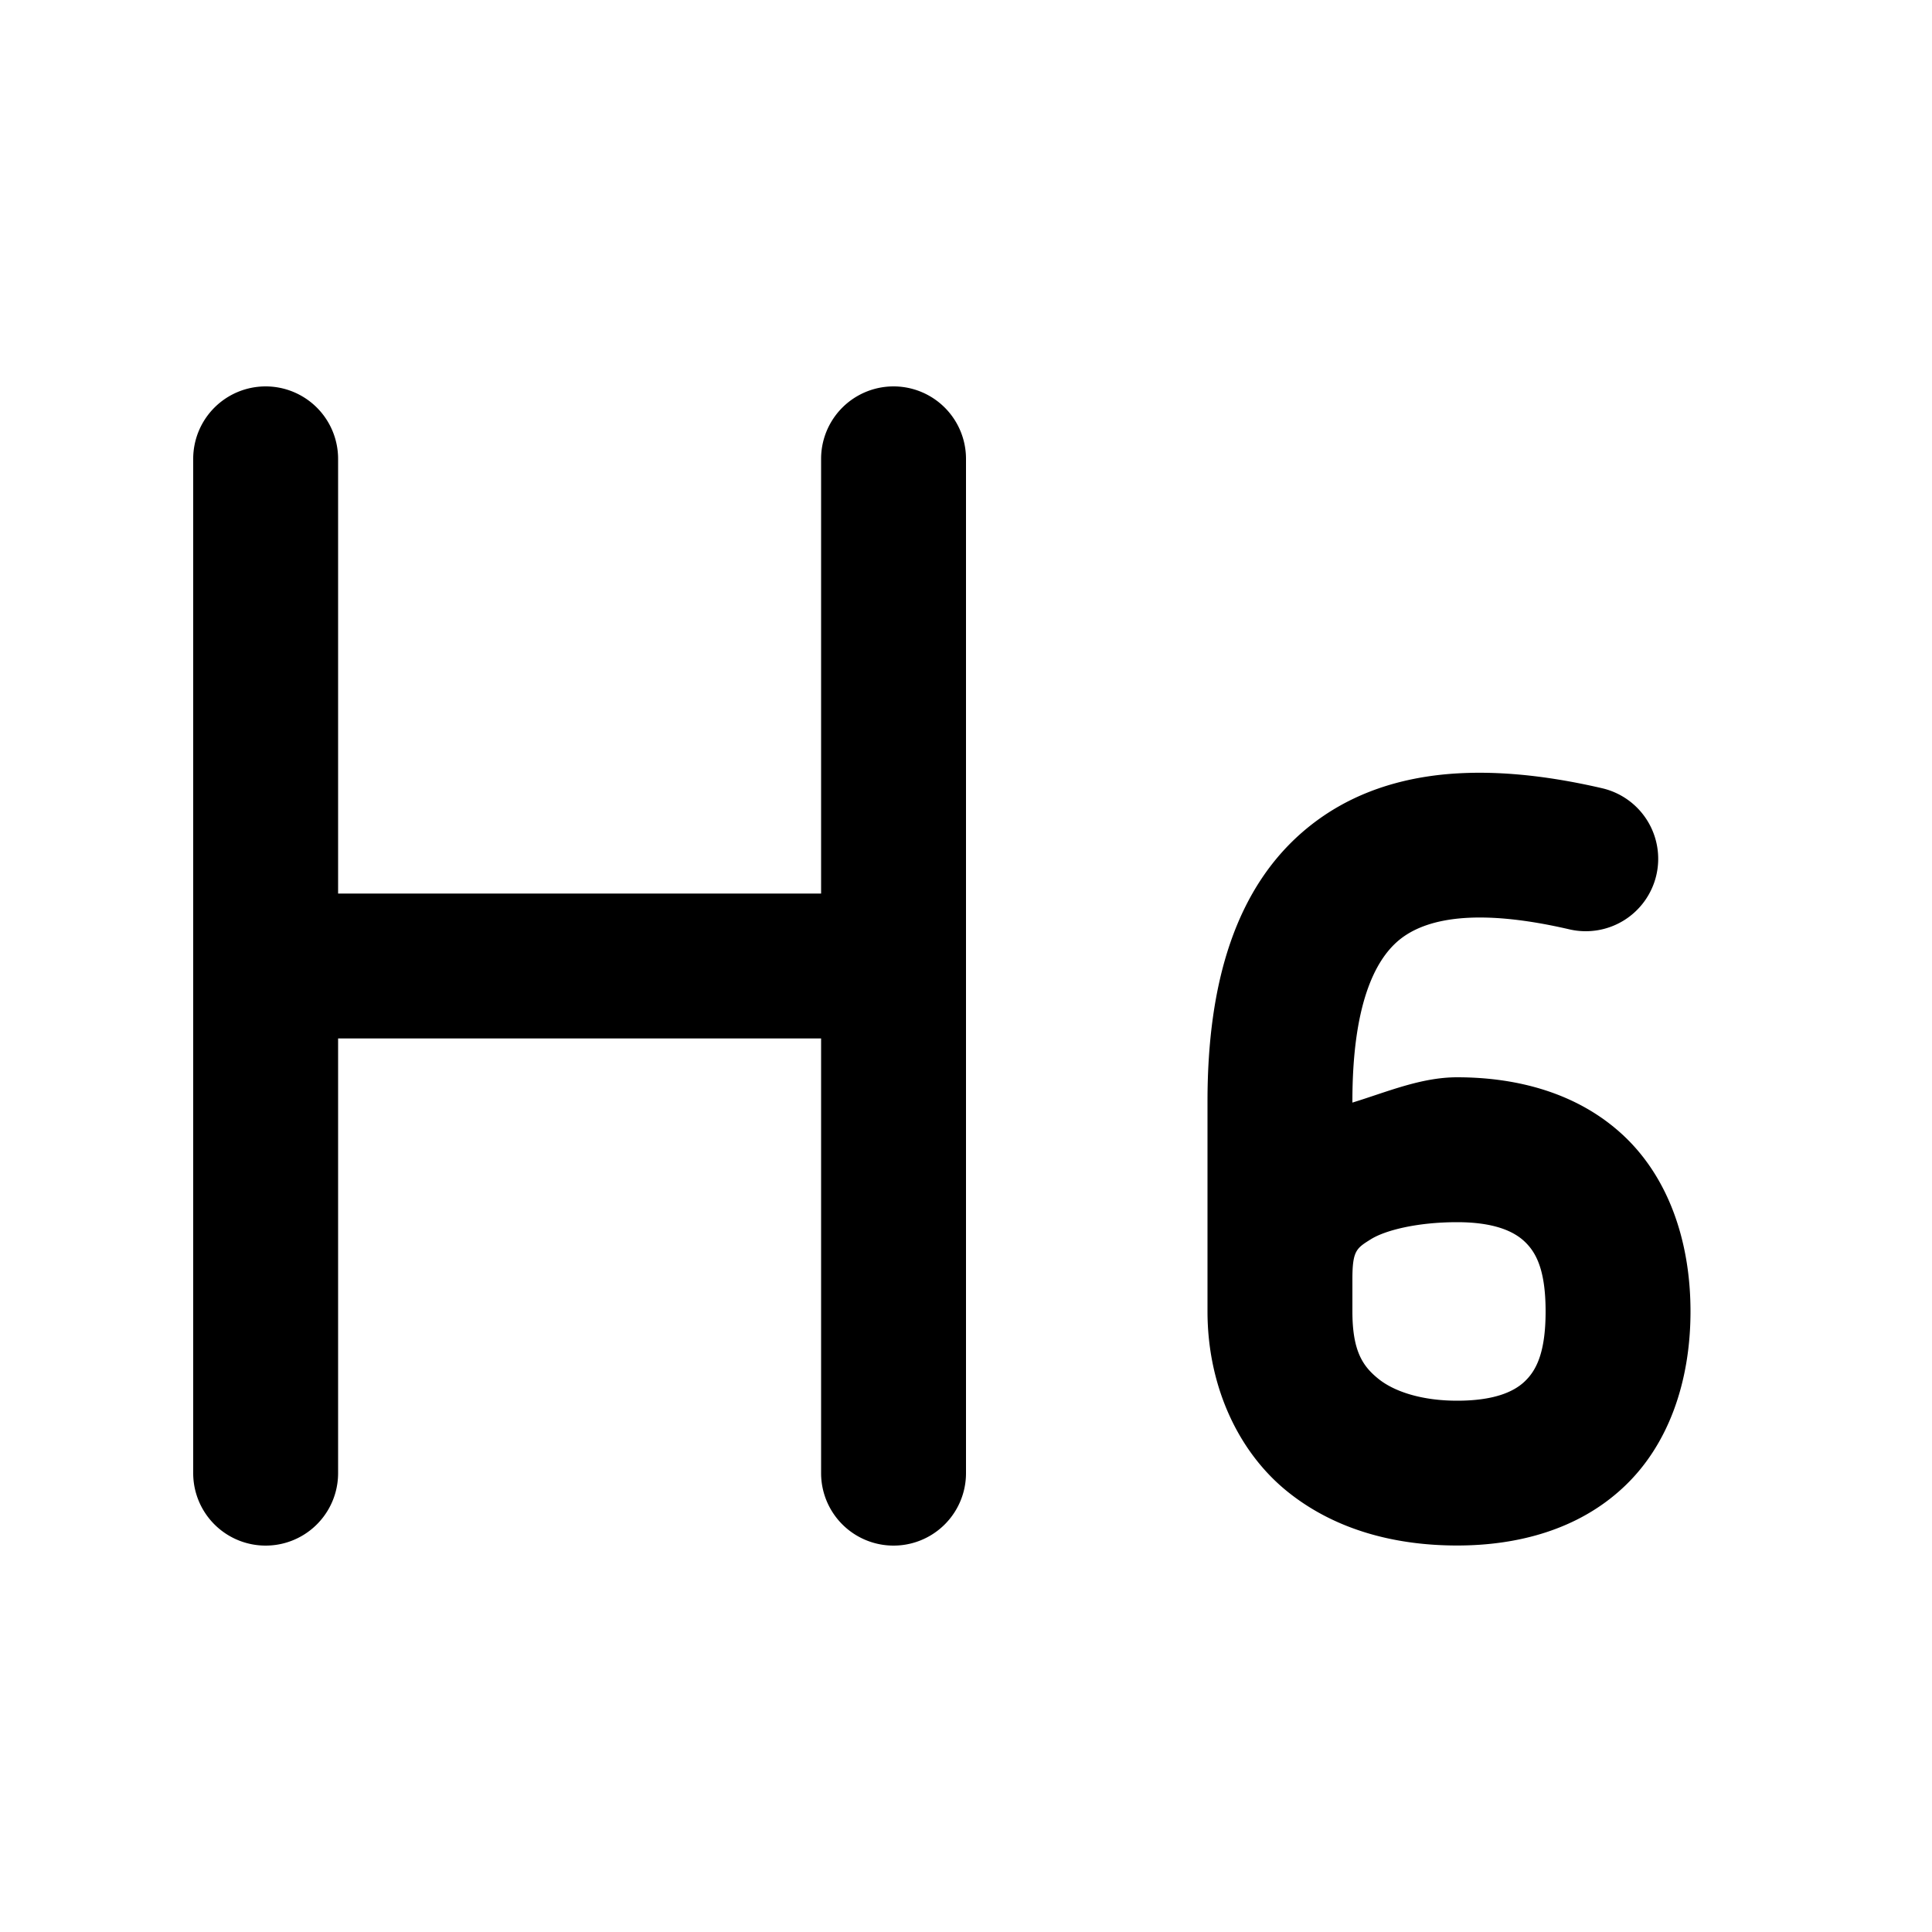 <?xml version="1.0" encoding="UTF-8" standalone="no"?>
<svg
   viewBox="0 0 20 20"
   fill="currentColor"
   version="1.1"
   id="svg1"
   sodipodi:docname="h6.svg"
   inkscape:version="1.3.2 (091e20e, 2023-11-25)"
   width="20"
   height="20"
   xmlns:inkscape="http://www.inkscape.org/namespaces/inkscape"
   xmlns:sodipodi="http://sodipodi.sourceforge.net/DTD/sodipodi-0.dtd"
   xmlns="http://www.w3.org/2000/svg"
   xmlns:svg="http://www.w3.org/2000/svg"><defs
     id="defs1" /><sodipodi:namedview
     id="namedview1"
     pagecolor="#ffffff"
     bordercolor="#000000"
     borderopacity="0.25"
     inkscape:showpageshadow="2"
     inkscape:pageopacity="0.0"
     inkscape:pagecheckerboard="0"
     inkscape:deskcolor="#d1d1d1"
     showgrid="true"
     inkscape:zoom="20.809285"
     inkscape:cx="9.4429003"
     inkscape:cy="7.3044318"
     inkscape:window-width="2560"
     inkscape:window-height="1387"
     inkscape:window-x="1800"
     inkscape:window-y="25"
     inkscape:window-maximized="1"
     inkscape:current-layer="svg1"><inkscape:grid
       id="grid1"
       units="px"
       originx="0"
       originy="0"
       spacingx="0.5"
       spacingy="0.5"
       empcolor="#0099e5"
       empopacity="0.6"
       color="#0099e5"
       opacity="0.149"
       empspacing="2"
       dotted="false"
       gridanglex="30"
       gridanglez="30"
       visible="true" /><inkscape:grid
       id="grid2"
       units="px"
       originx="0"
       originy="0"
       spacingx="4"
       spacingy="4"
       empcolor="#e50000"
       empopacity="0.6"
       color="#0099e5"
       opacity="0.149"
       empspacing="1"
       dotted="false"
       gridanglex="30"
       gridanglez="30"
       visible="true" /></sodipodi:namedview><path
     id="path1"
     style="fill:#000000"
     d="M 14.908,8.021 C 14.396,8.078 13.937,8.247 13.551,8.557 12.779,9.177 12.5,10.198 12.5,11.4 v 1.842 0.334 c 0,0.764 0.312,1.444 0.818,1.857 0.507,0.413 1.14,0.566 1.766,0.566 0.626,-10e-7 1.251,-0.163 1.719,-0.6 C 17.271,14.964 17.5,14.304 17.5,13.576 c 0,-0.728 -0.229,-1.388 -0.697,-1.824 -0.468,-0.436 -1.093,-0.6 -1.719,-0.6 -0.374,0 -0.726,0.152 -1.084,0.262 v -0.014 c 0,-0.973 0.221,-1.457 0.49,-1.674 0.27,-0.217 0.788,-0.33 1.758,-0.105 A 0.75,0.75 0 0 0 17.146,9.061 0.75,0.75 0 0 0 16.586,8.16 C 15.987,8.021 15.421,7.965 14.908,8.021 Z m 0.176,4.631 c 0.374,0 0.58,0.09 0.695,0.197 C 15.895,12.957 16,13.133 16,13.576 c 0,0.443 -0.105,0.621 -0.221,0.729 C 15.664,14.412 15.458,14.5 15.084,14.5 14.71,14.5 14.426,14.402 14.266,14.271 14.106,14.141 14,13.984 14,13.576 v -0.334 c 0,-0.295 0.042,-0.32 0.189,-0.412 0.147,-0.093 0.478,-0.178 0.895,-0.178 z M 2.75,4 A 0.75,0.75 0 0 1 3.5,4.75 v 4.5 h 5 v -4.5 a 0.75,0.75 0 0 1 1.5,0 v 10.5 a 0.75,0.75 0 0 1 -1.5,0 v -4.5 h -5 v 4.5 a 0.75,0.75 0 0 1 -1.5,0 V 4.75 A 0.75,0.75 0 0 1 2.75,4 Z" /></svg>
